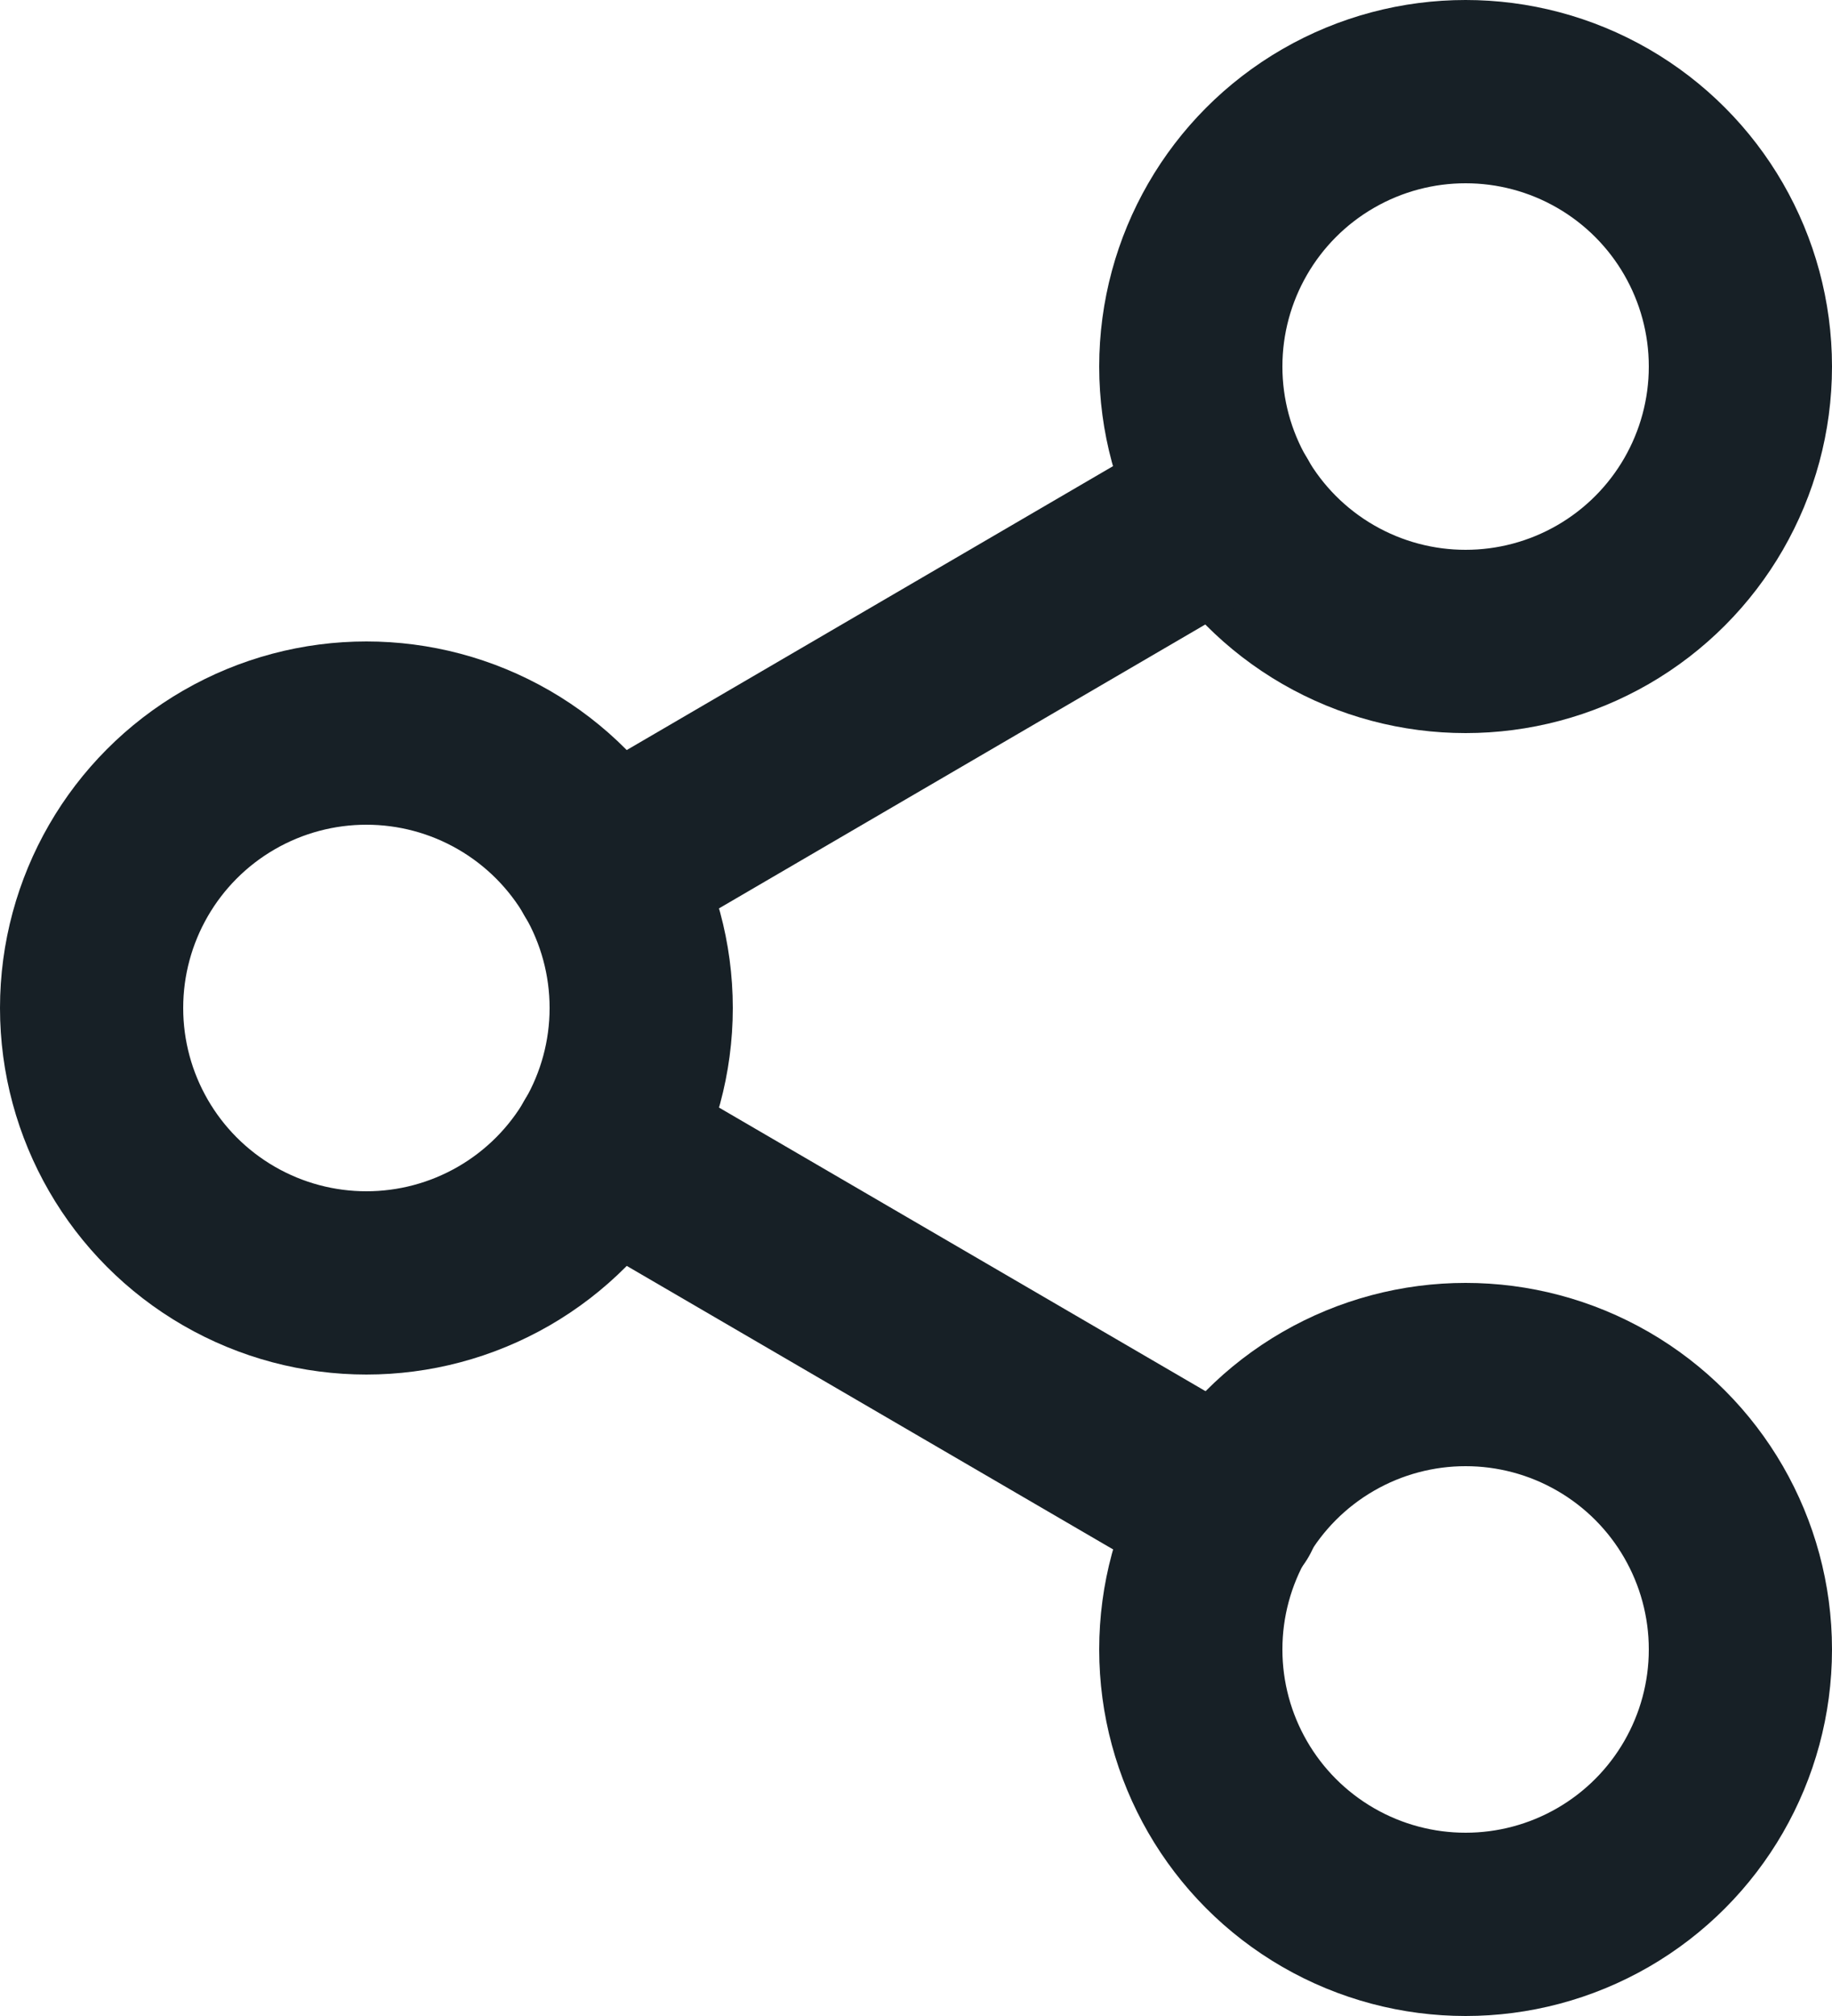 <svg xmlns="http://www.w3.org/2000/svg" width="20" height="22" viewBox="0 0 20 22">
  <g id="share-2" transform="translate(-2 -1)">
    <circle id="Ellipse_155" data-name="Ellipse 155" cx="3" cy="3" r="3" transform="translate(15 2)" fill="none" stroke="#172026" stroke-linecap="round" stroke-linejoin="round" stroke-width="2"/>
    <circle id="Ellipse_156" data-name="Ellipse 156" cx="3" cy="3" r="3" transform="translate(3 9)" fill="none" stroke="#172026" stroke-linecap="round" stroke-linejoin="round" stroke-width="2"/>
    <circle id="Ellipse_157" data-name="Ellipse 157" cx="3" cy="3" r="3" transform="translate(15 16)" fill="none" stroke="#172026" stroke-linecap="round" stroke-linejoin="round" stroke-width="2"/>
    <line id="Line_551" data-name="Line 551" x2="6.83" y2="3.98" transform="translate(8.59 13.51)" fill="none" stroke="#172026" stroke-linecap="round" stroke-linejoin="round" stroke-width="2"/>
    <line id="Line_552" data-name="Line 552" x1="6.82" y2="3.98" transform="translate(8.59 6.51)" fill="none" stroke="#172026" stroke-linecap="round" stroke-linejoin="round" stroke-width="2"/>
  </g>
</svg>
